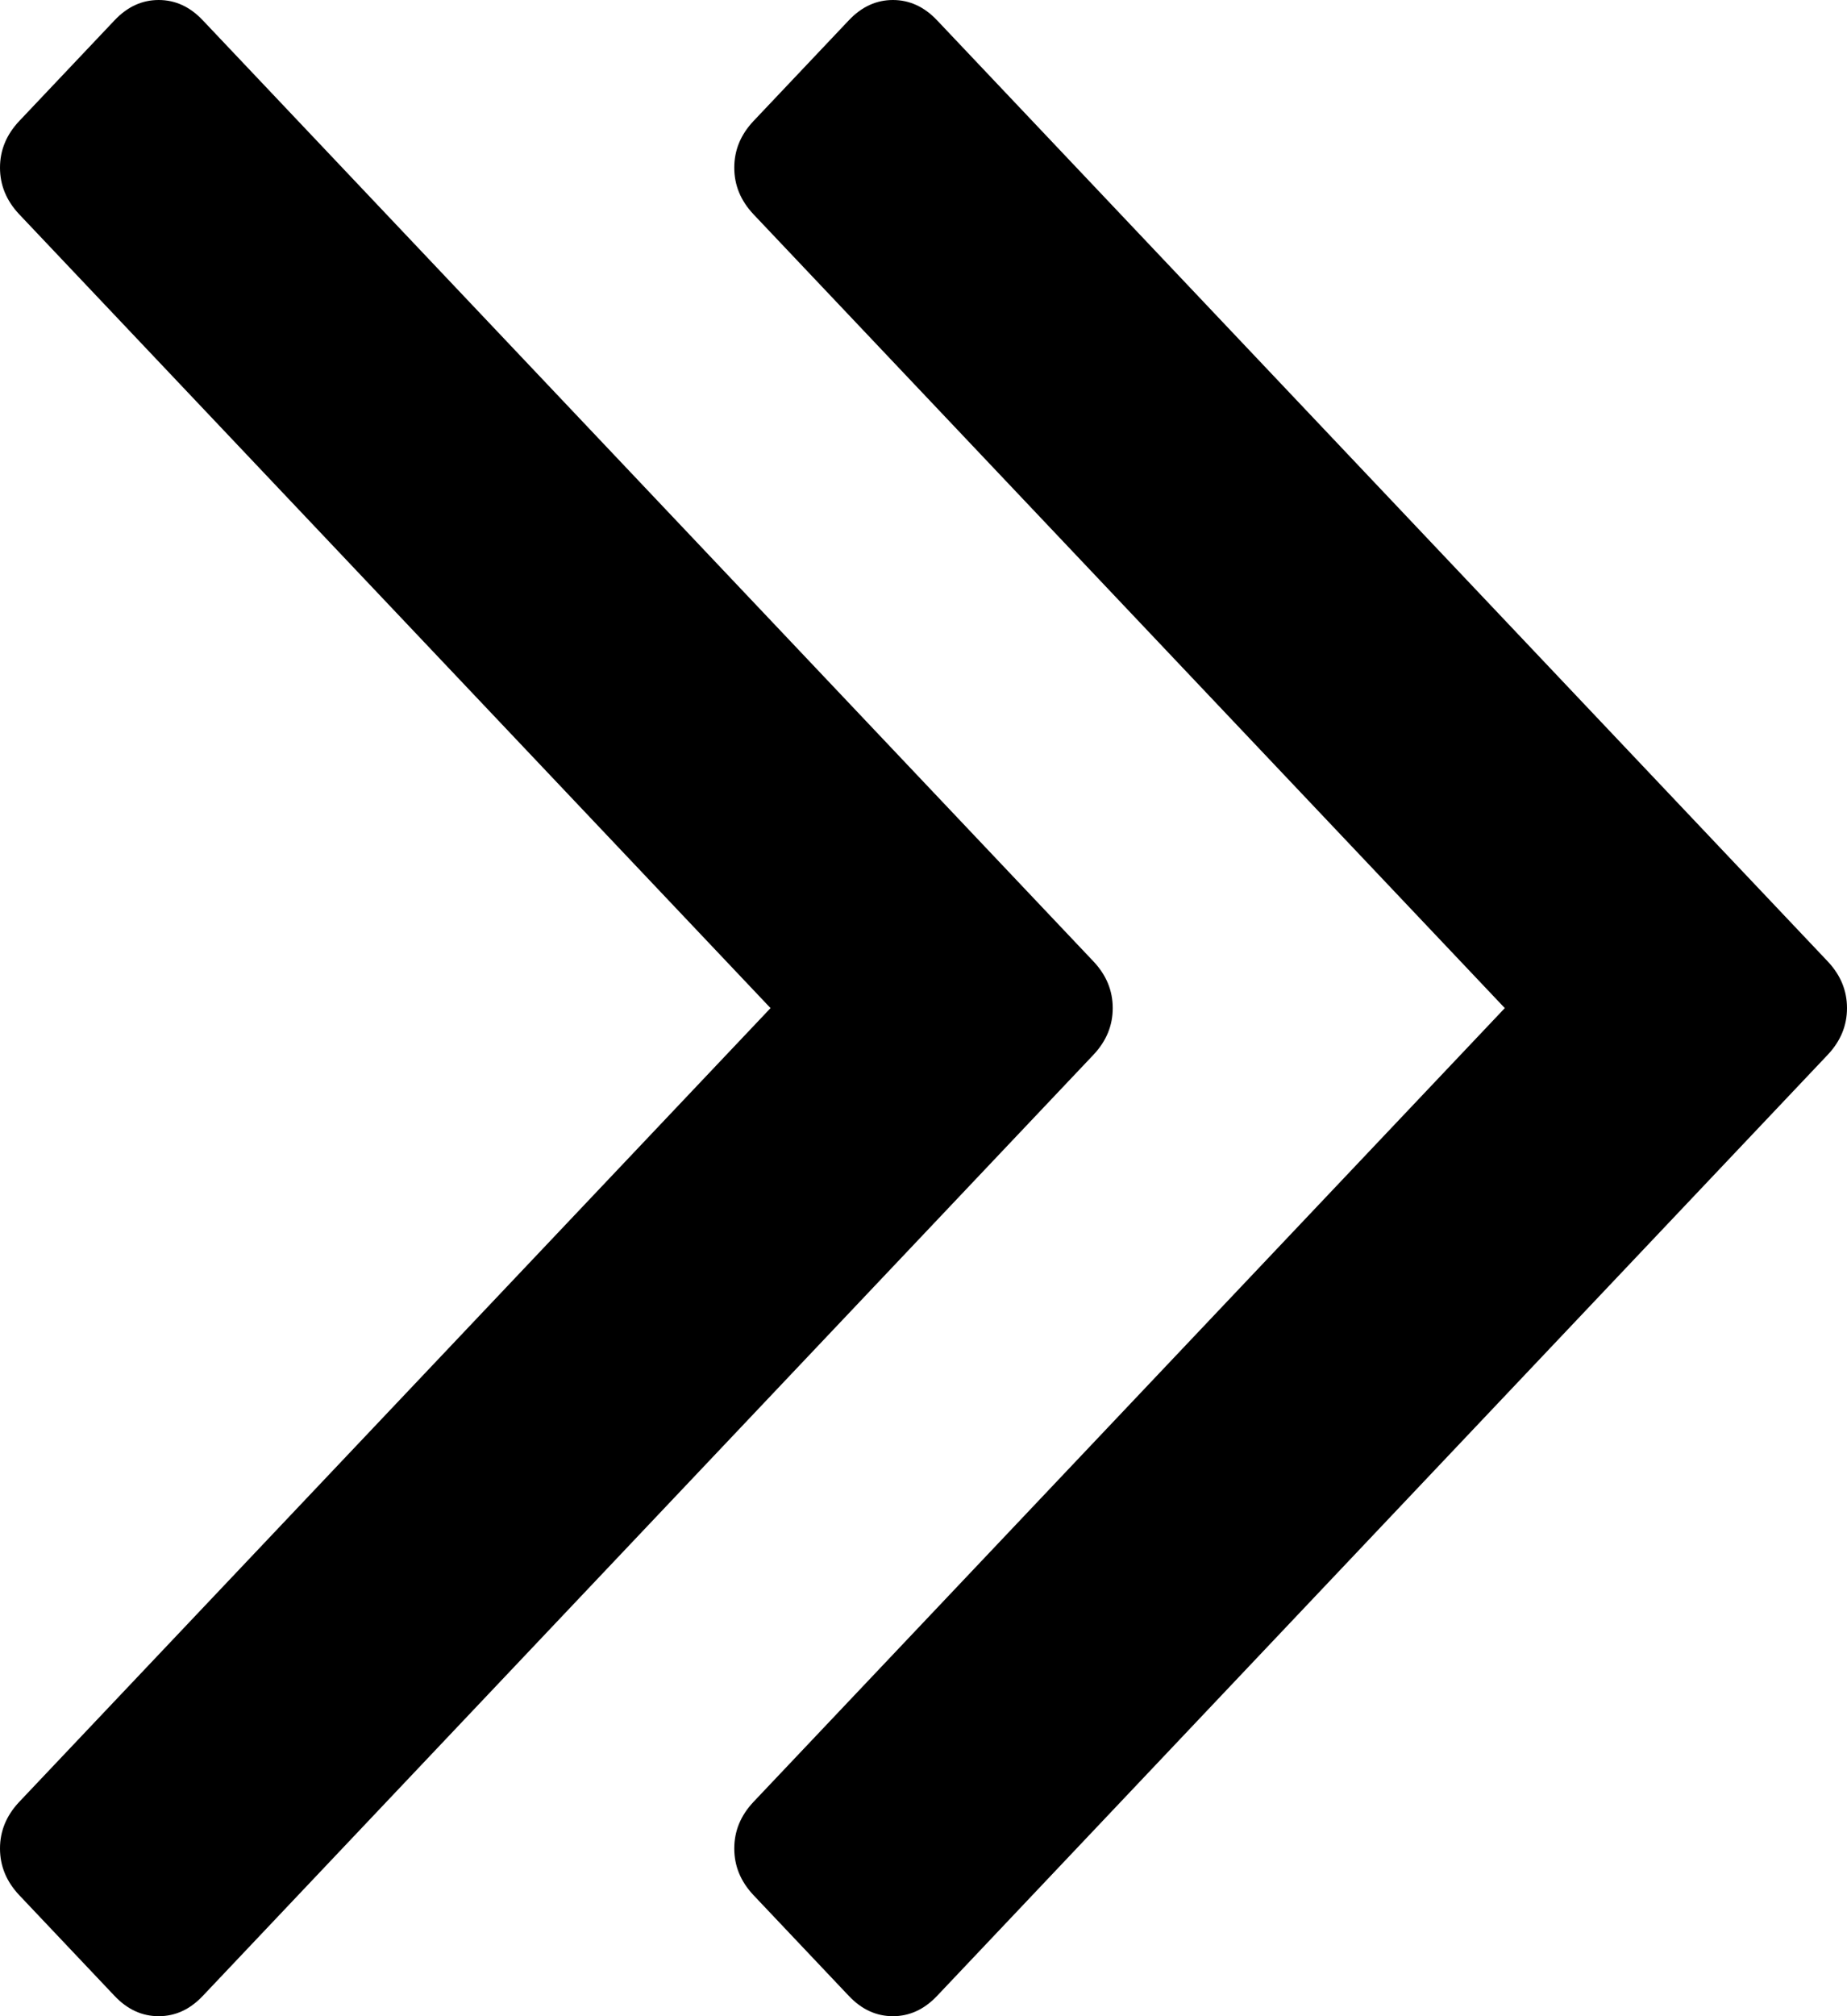 ﻿<?xml version="1.0" encoding="utf-8"?>
<svg version="1.1" xmlns:xlink="http://www.w3.org/1999/xlink" width="11px" height="12px" xmlns="http://www.w3.org/2000/svg">
  <g transform="matrix(1 0 0 1 -921 -366 )">
    <path d="M 6.513 5.723  C 6.589 5.804  6.627 5.896  6.627 6  C 6.627 6.104  6.589 6.196  6.513 6.277  L 1.207 11.88  C 1.131 11.96  1.044 12  0.945 12  C 0.846 12  0.759 11.96  0.683 11.88  L 0.114 11.279  C 0.038 11.198  0 11.106  0 11.002  C 0 10.898  0.038 10.806  0.114 10.725  L 4.589 6  L 0.114 1.275  C 0.038 1.194  0 1.102  0 0.998  C 0 0.894  0.038 0.802  0.114 0.721  L 0.683 0.12  C 0.759 0.04  0.846 0  0.945 0  C 1.044 0  1.131 0.04  1.207 0.12  L 6.513 5.723  Z M 10.886 5.723  C 10.962 5.804  11 5.896  11 6  C 11 6.104  10.962 6.196  10.886 6.277  L 5.58 11.88  C 5.504 11.96  5.416 12  5.318 12  C 5.219 12  5.132 11.96  5.056 11.88  L 4.487 11.279  C 4.411 11.198  4.373 11.106  4.373 11.002  C 4.373 10.898  4.411 10.806  4.487 10.725  L 8.962 6  L 4.487 1.275  C 4.411 1.194  4.373 1.102  4.373 0.998  C 4.373 0.894  4.411 0.802  4.487 0.721  L 5.056 0.12  C 5.132 0.04  5.219 0  5.318 0  C 5.416 0  5.504 0.04  5.58 0.12  L 10.886 5.723  Z " fill-rule="nonzero" fill="#000000" stroke="none" transform="matrix(1 0 0 1 921 366 )" />
  </g>
</svg>